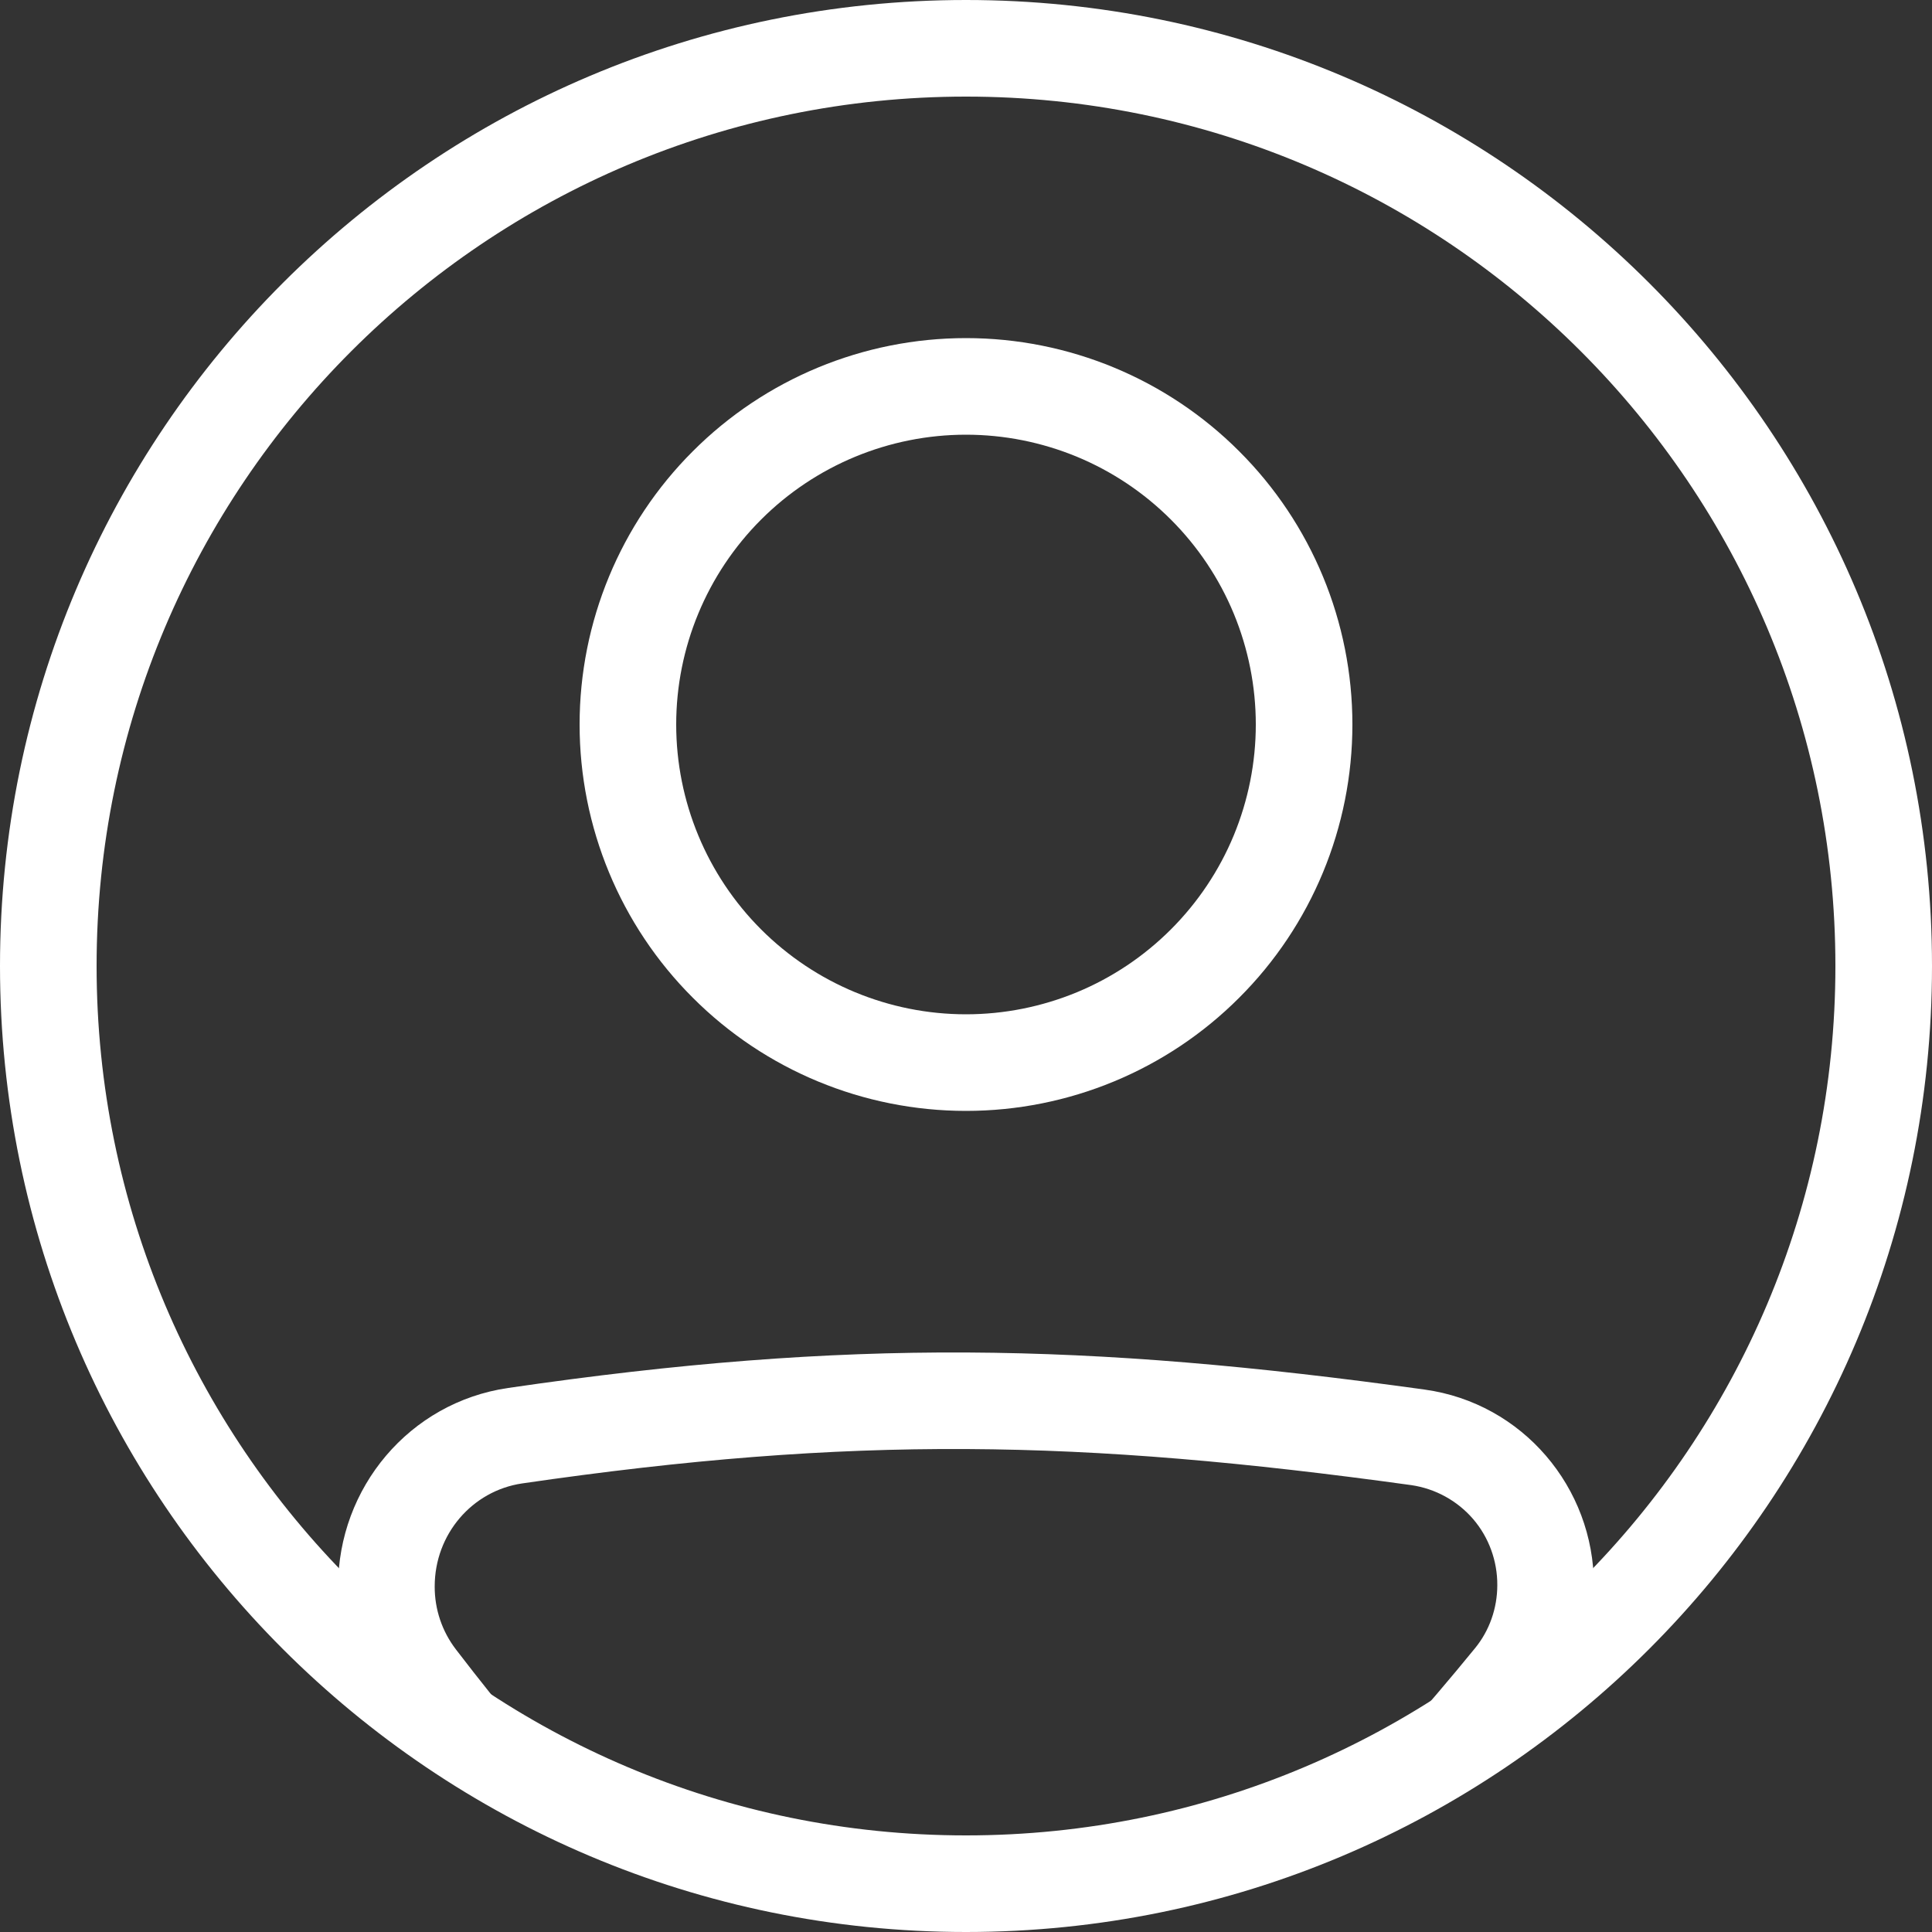 <svg width="17" height="17" viewBox="0 0 17 17" fill="none" xmlns="http://www.w3.org/2000/svg">
<rect x="0" y="0" width="17" height="17" fill="#333333" stroke="none"/>
<path fill-rule="evenodd" clip-rule="evenodd" d="M4.594 13.053C7.503 12.629 9.506 12.665 12.419 13.068C12.63 13.099 12.823 13.205 12.962 13.366C13.101 13.528 13.176 13.735 13.175 13.948C13.175 14.152 13.105 14.35 12.978 14.504C12.758 14.774 12.531 15.039 12.3 15.3H13.422C13.493 15.216 13.564 15.13 13.636 15.043C13.888 14.734 14.025 14.347 14.025 13.948C14.025 13.088 13.397 12.346 12.535 12.227C9.554 11.814 7.469 11.775 4.471 12.213C3.601 12.34 2.975 13.093 2.975 13.96C2.975 14.344 3.1 14.725 3.338 15.033C3.408 15.124 3.477 15.213 3.546 15.3H4.641C4.426 15.043 4.216 14.78 4.012 14.514C3.89 14.355 3.824 14.16 3.825 13.959C3.825 13.501 4.154 13.118 4.594 13.053ZM8.5 8.925C8.835 8.925 9.166 8.859 9.476 8.731C9.785 8.603 10.066 8.415 10.303 8.178C10.54 7.941 10.728 7.66 10.856 7.351C10.984 7.041 11.05 6.71 11.05 6.375C11.05 6.04 10.984 5.709 10.856 5.399C10.728 5.09 10.54 4.809 10.303 4.572C10.066 4.335 9.785 4.147 9.476 4.019C9.166 3.891 8.835 3.825 8.5 3.825C7.824 3.825 7.175 4.094 6.697 4.572C6.219 5.05 5.95 5.699 5.95 6.375C5.95 7.051 6.219 7.7 6.697 8.178C7.175 8.656 7.824 8.925 8.5 8.925ZM8.5 9.775C9.402 9.775 10.267 9.417 10.904 8.779C11.542 8.142 11.9 7.277 11.9 6.375C11.9 5.473 11.542 4.608 10.904 3.971C10.267 3.333 9.402 2.975 8.5 2.975C7.598 2.975 6.733 3.333 6.096 3.971C5.458 4.608 5.1 5.473 5.1 6.375C5.1 7.277 5.458 8.142 6.096 8.779C6.733 9.417 7.598 9.775 8.5 9.775Z" fill="white"/>
<path fill-rule="evenodd" clip-rule="evenodd" d="M8.5 16.15C12.725 16.15 16.15 12.725 16.15 8.5C16.15 4.275 12.725 0.85 8.5 0.85C4.275 0.85 0.85 4.275 0.85 8.5C0.85 12.725 4.275 16.15 8.5 16.15ZM8.5 17C13.195 17 17 13.195 17 8.5C17 3.805 13.195 0 8.5 0C3.805 0 0 3.805 0 8.5C0 13.195 3.805 17 8.5 17Z" fill="white"/>
</svg>

